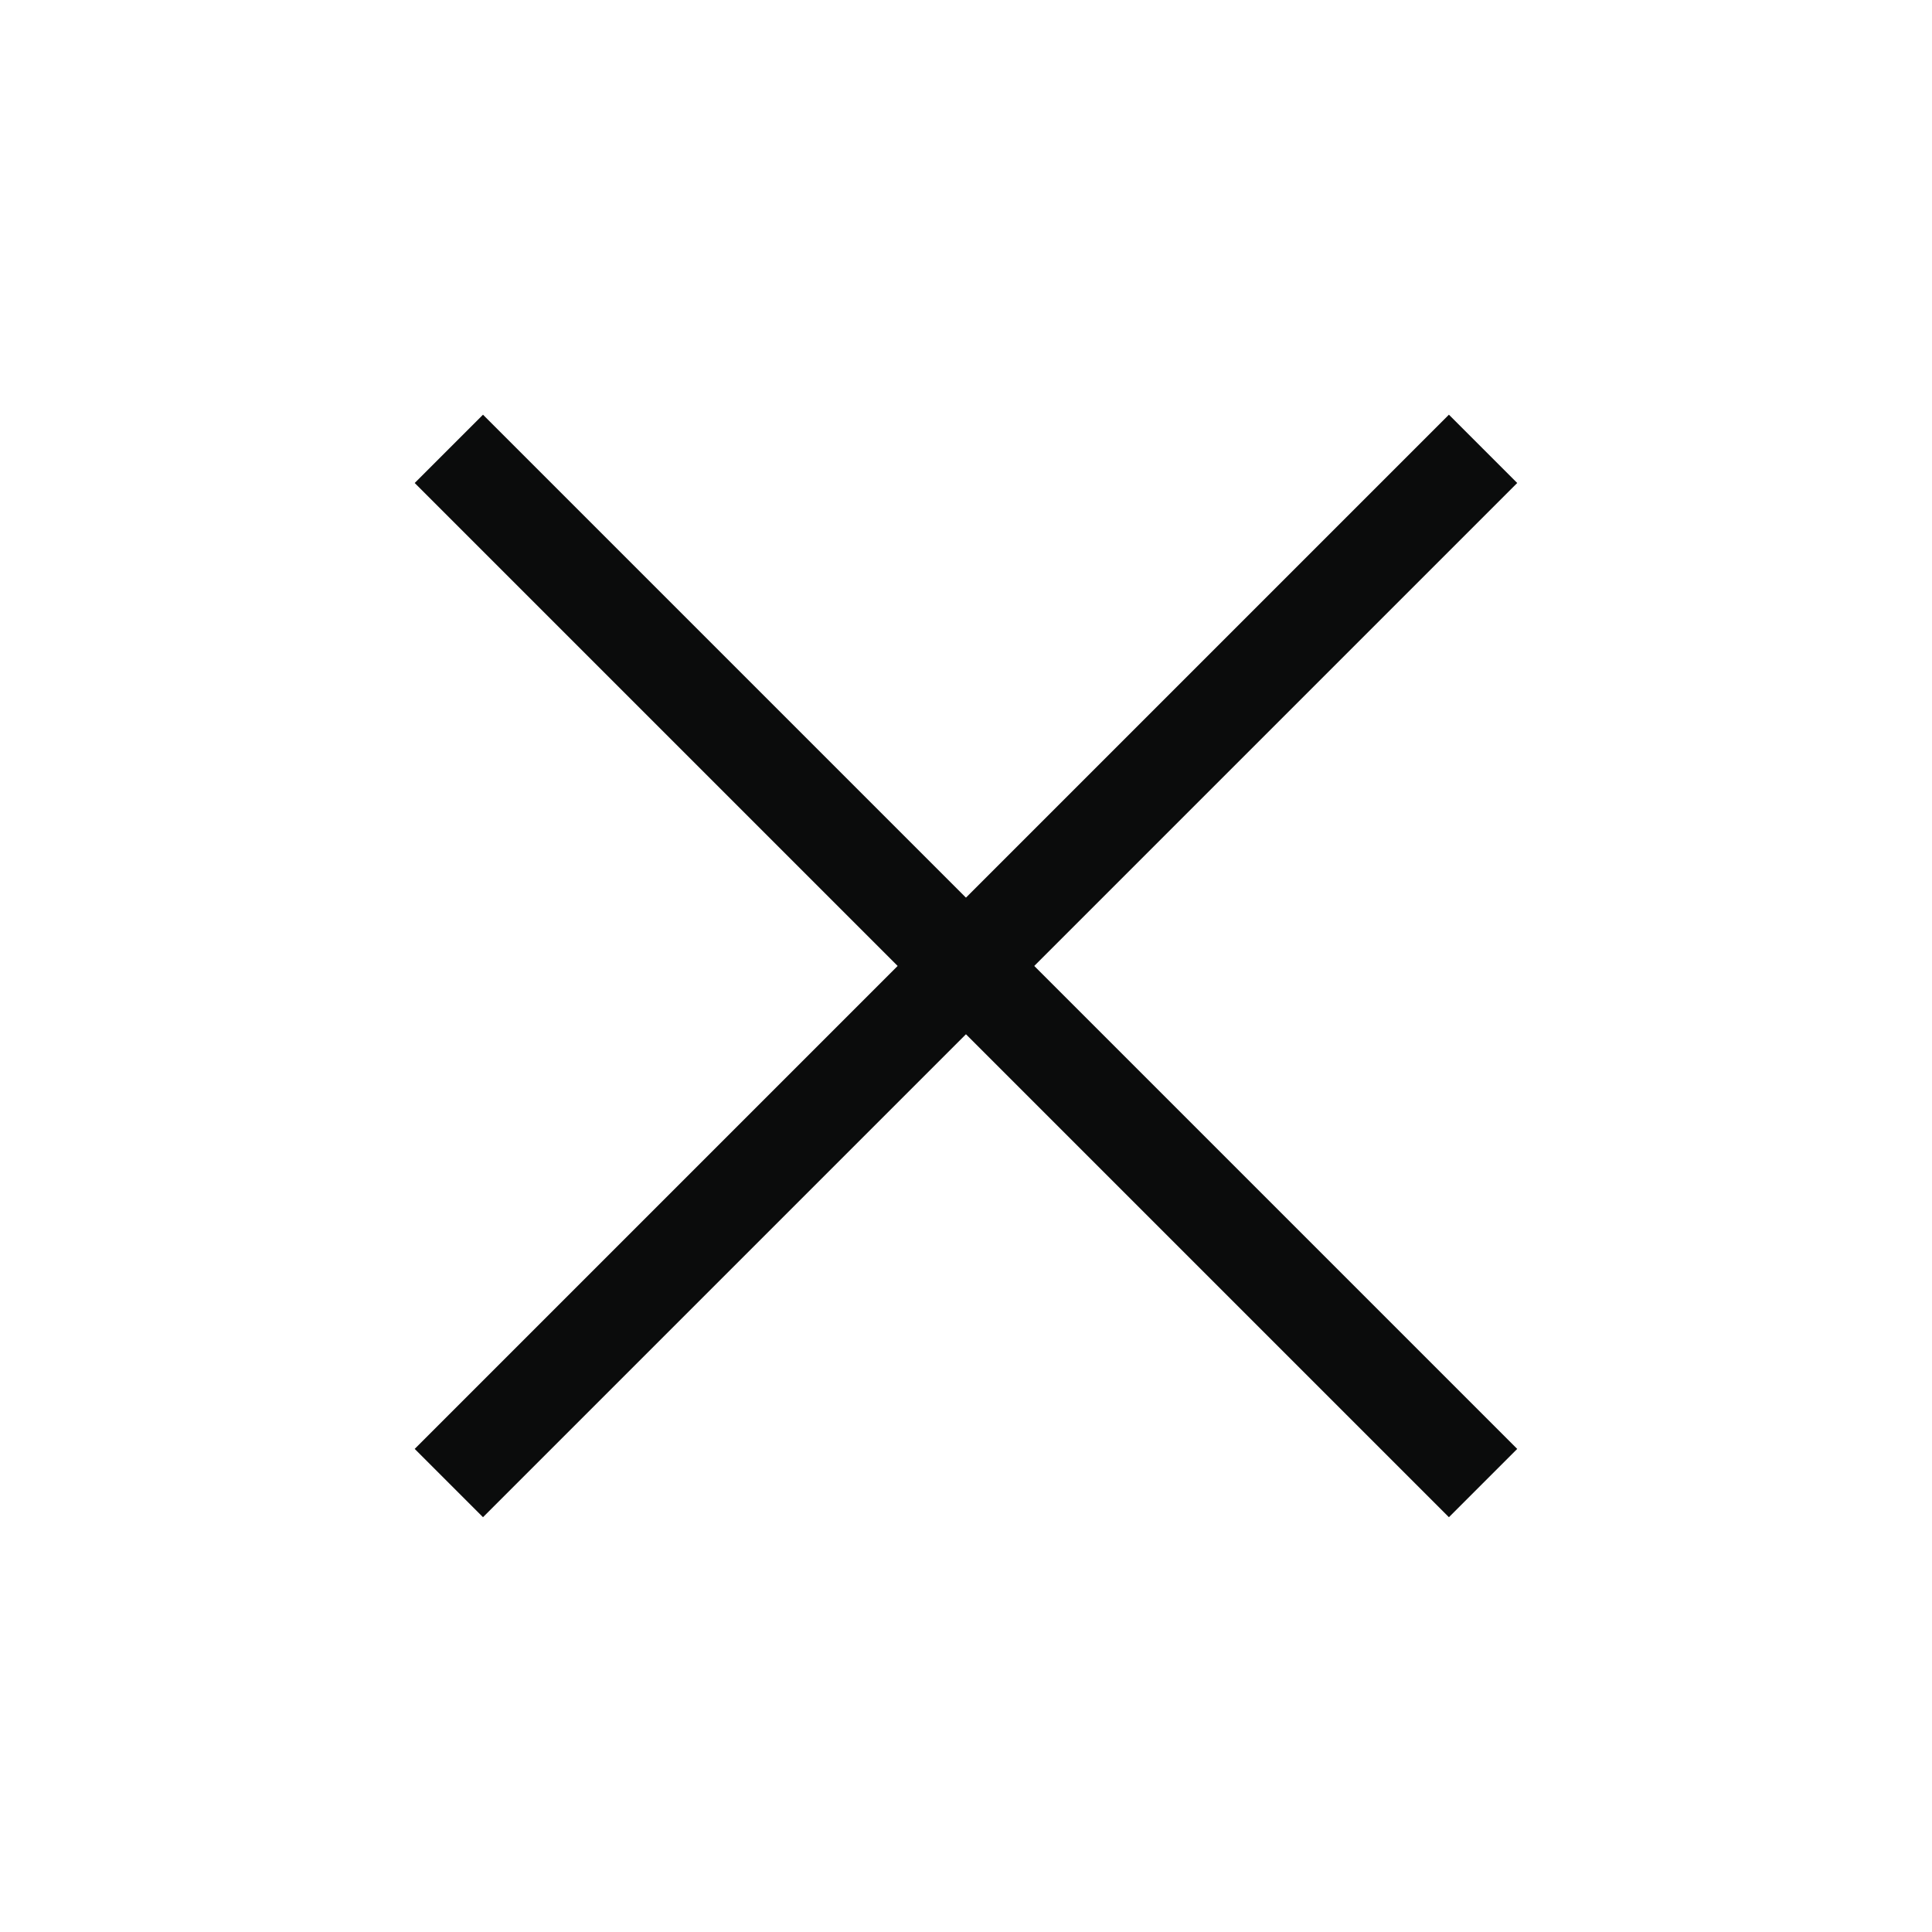 <svg width="20" height="20" viewBox="0 0 20 20" fill="none" xmlns="http://www.w3.org/2000/svg">
<path d="M14.999 5L5 14.999" stroke="#0B0C0C" stroke-miterlimit="10" stroke-linecap="square"/>
<path d="M14.999 14.999L5 5" stroke="#0B0C0C" stroke-miterlimit="10" stroke-linecap="square"/>
</svg>
